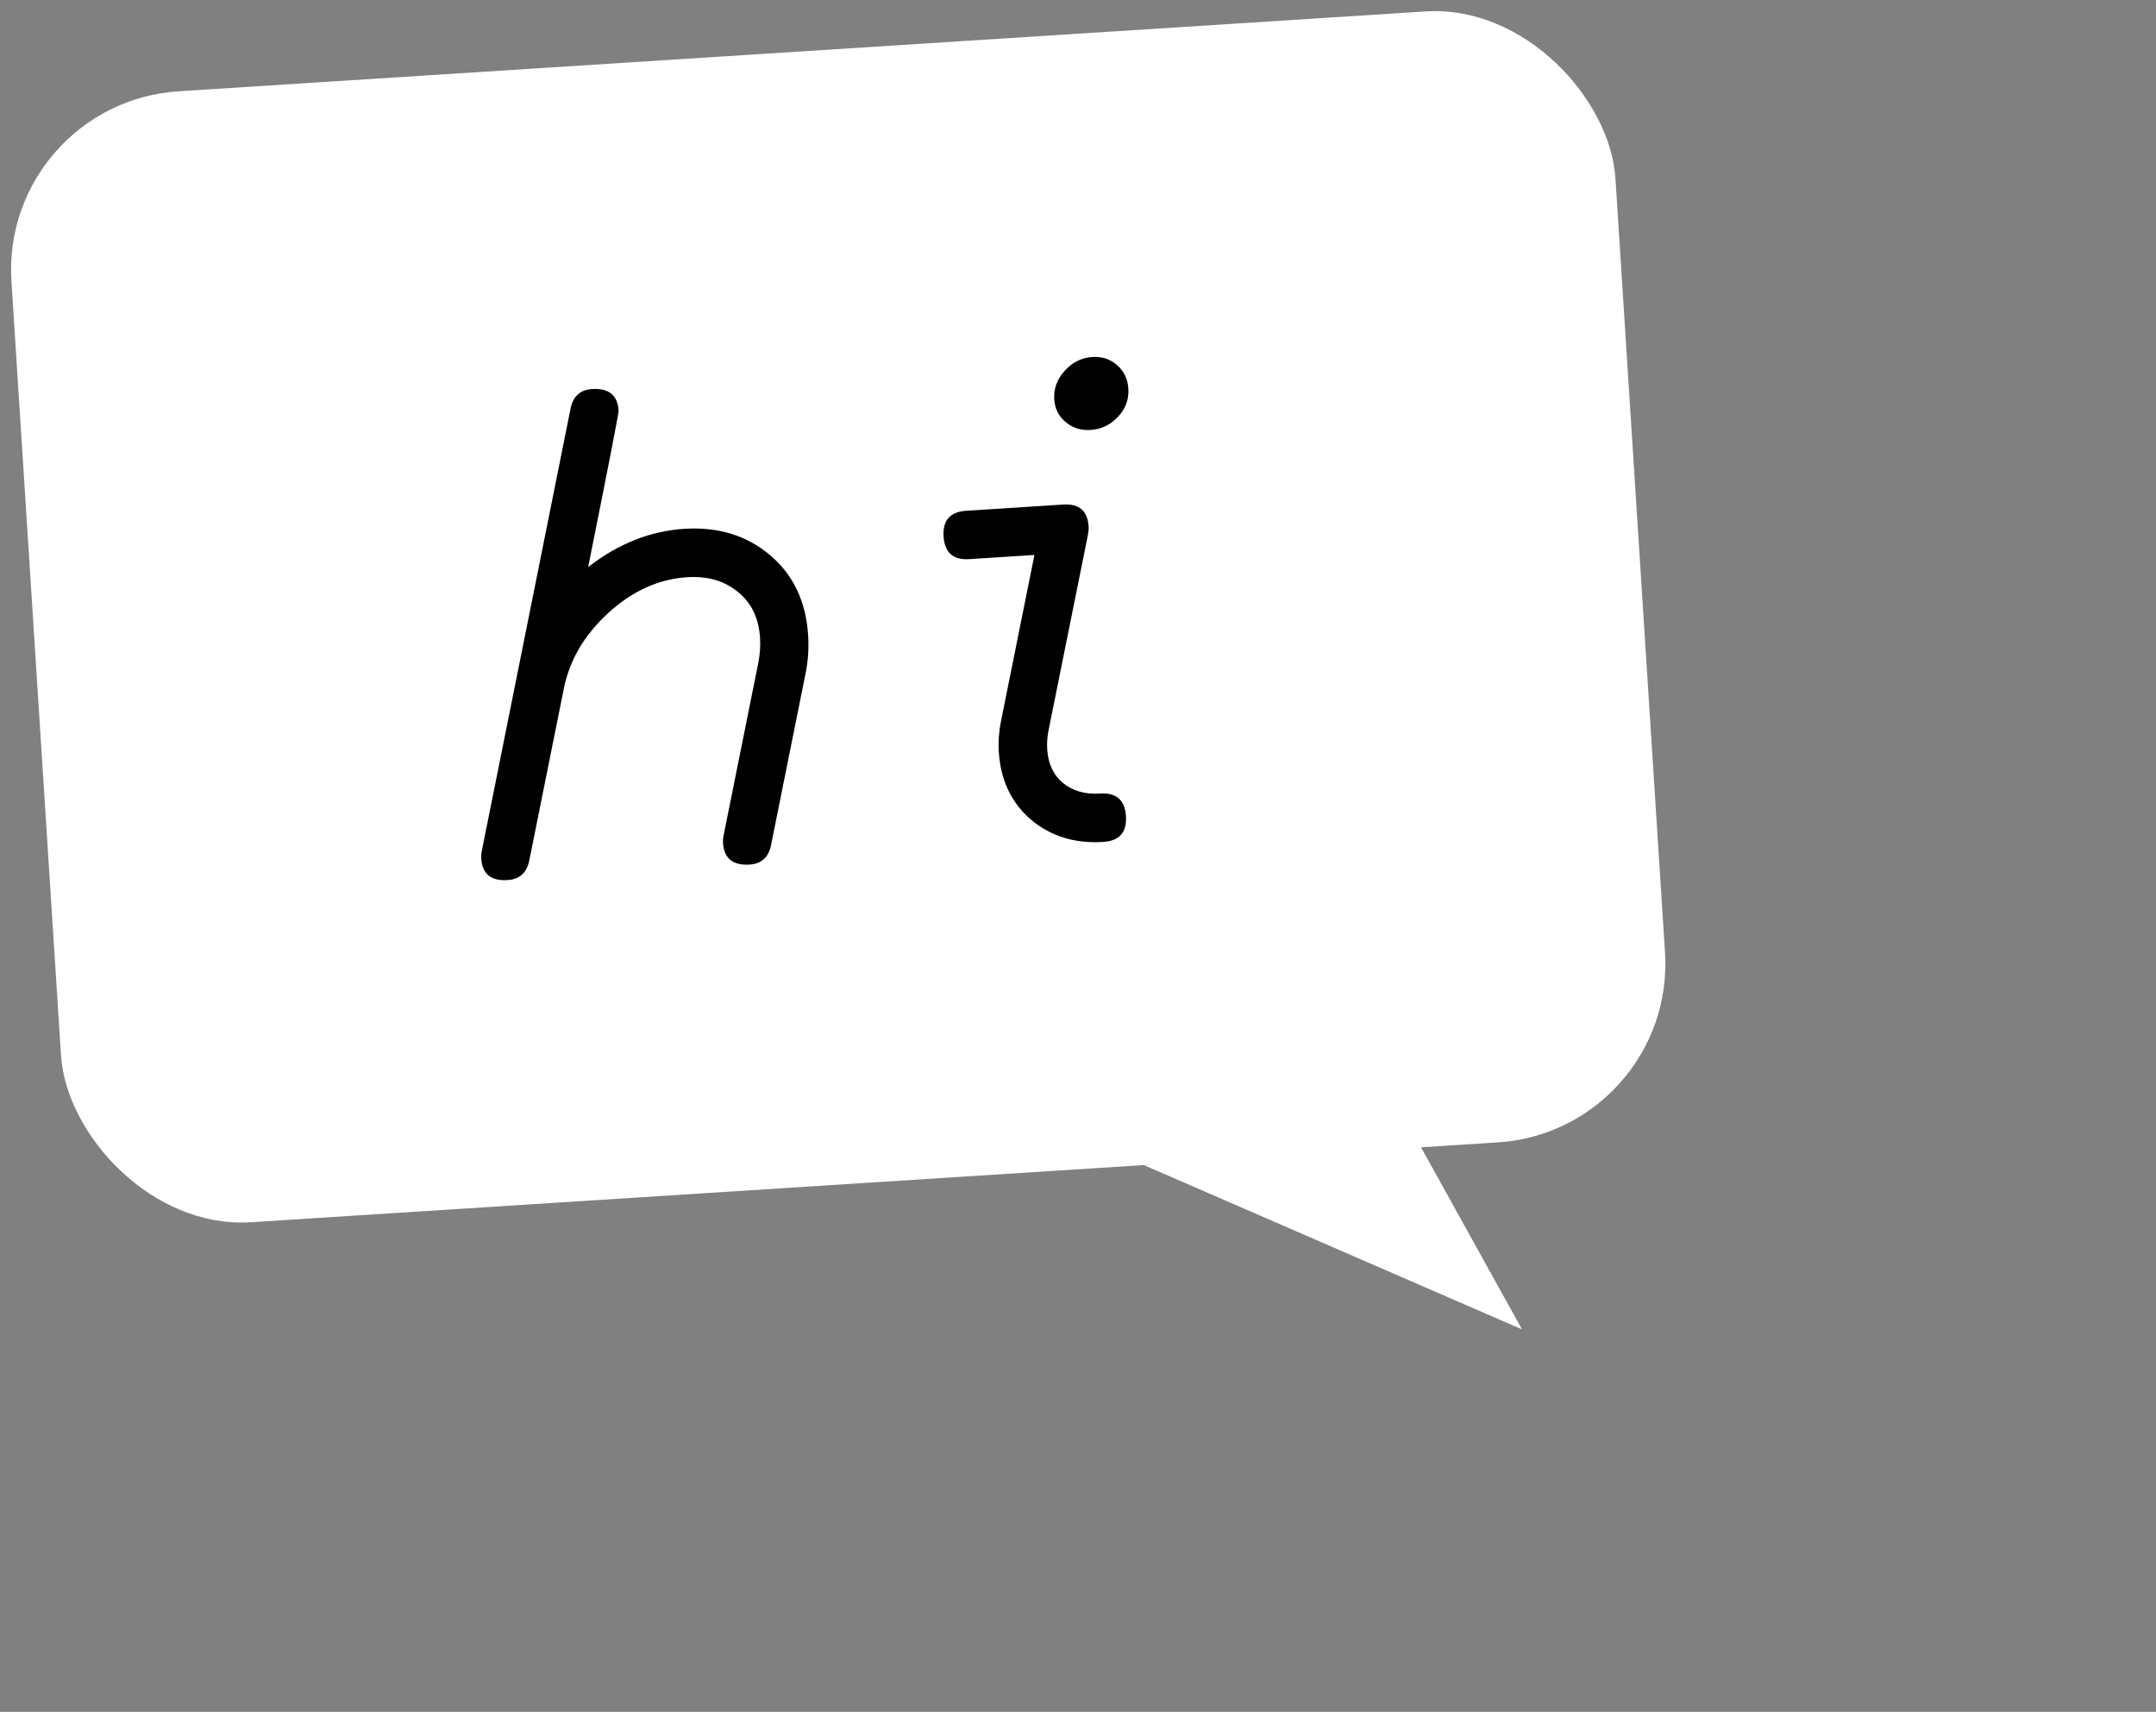<svg width="723" height="574" viewBox="0 0 723 574" fill="none" xmlns="http://www.w3.org/2000/svg">
<rect x="0" y="0" width="723" height="574" fill="#808080" stroke="none"/>
<rect y="34.447" width="539" height="380" rx="60" transform="rotate(-3.664 0 34.447)" fill="white"/>
<path d="M270.998 212.984C271.275 217.309 271.002 221.524 270.179 225.629L258.57 283.364C257.748 287.47 255.354 289.649 251.39 289.903C245.769 290.263 242.791 287.848 242.459 282.659C242.408 281.866 242.466 281.066 242.631 280.26L254.24 222.525C254.844 219.519 255.058 216.647 254.882 213.908C254.453 207.205 251.952 202.046 247.378 198.431C242.872 194.739 237.231 193.11 230.456 193.544C220.87 194.158 212.044 198.161 203.978 205.552C195.979 212.867 191.018 221.291 189.095 230.822L177.487 288.557C176.664 292.662 174.234 294.844 170.198 295.103C164.649 295.458 161.708 293.041 161.375 287.852C161.324 287.059 161.382 286.259 161.547 285.452L191.337 136.995C192.16 132.89 194.553 130.71 198.517 130.456C204.139 130.096 207.116 132.511 207.448 137.7C207.499 138.493 204.095 155.971 197.237 190.135C207.303 182.326 218.03 178.056 229.417 177.327C240.805 176.598 250.401 179.53 258.205 186.122C266.009 192.715 270.273 201.669 270.998 212.984ZM378.385 130.336C378.616 133.939 377.443 137.09 374.866 139.788C372.36 142.482 369.306 143.944 365.702 144.175C362.531 144.378 359.761 143.506 357.393 141.559C355.025 139.612 353.739 137.052 353.536 133.881C353.31 130.349 354.481 127.162 357.049 124.32C359.617 121.478 362.703 119.942 366.307 119.711C369.55 119.503 372.322 120.411 374.623 122.435C376.924 124.459 378.178 127.092 378.385 130.336ZM377.578 273.68C377.924 279.086 375.395 281.962 369.989 282.308C360.475 282.917 352.391 280.432 345.738 274.851C339.152 269.194 335.556 261.644 334.952 252.202C334.73 248.743 334.977 245.253 335.693 241.734L346.892 186.087L325.054 187.486C319.648 187.832 316.772 185.302 316.426 179.897C316.08 174.491 318.61 171.615 324.015 171.269L356.557 169.185C361.891 168.844 364.726 171.304 365.063 176.565C365.113 177.358 365.003 178.45 364.73 179.843L351.632 244.838C351.194 247.037 351.042 249.182 351.175 251.272C351.489 256.173 353.288 259.966 356.572 262.65C359.851 265.263 363.977 266.41 368.951 266.091C374.356 265.745 377.232 268.275 377.578 273.68Z" fill="black"/>
<path d="M383.551 390.663L474.893 381.762L510.393 445.761L383.551 390.663Z" fill="white"/>
</svg>
